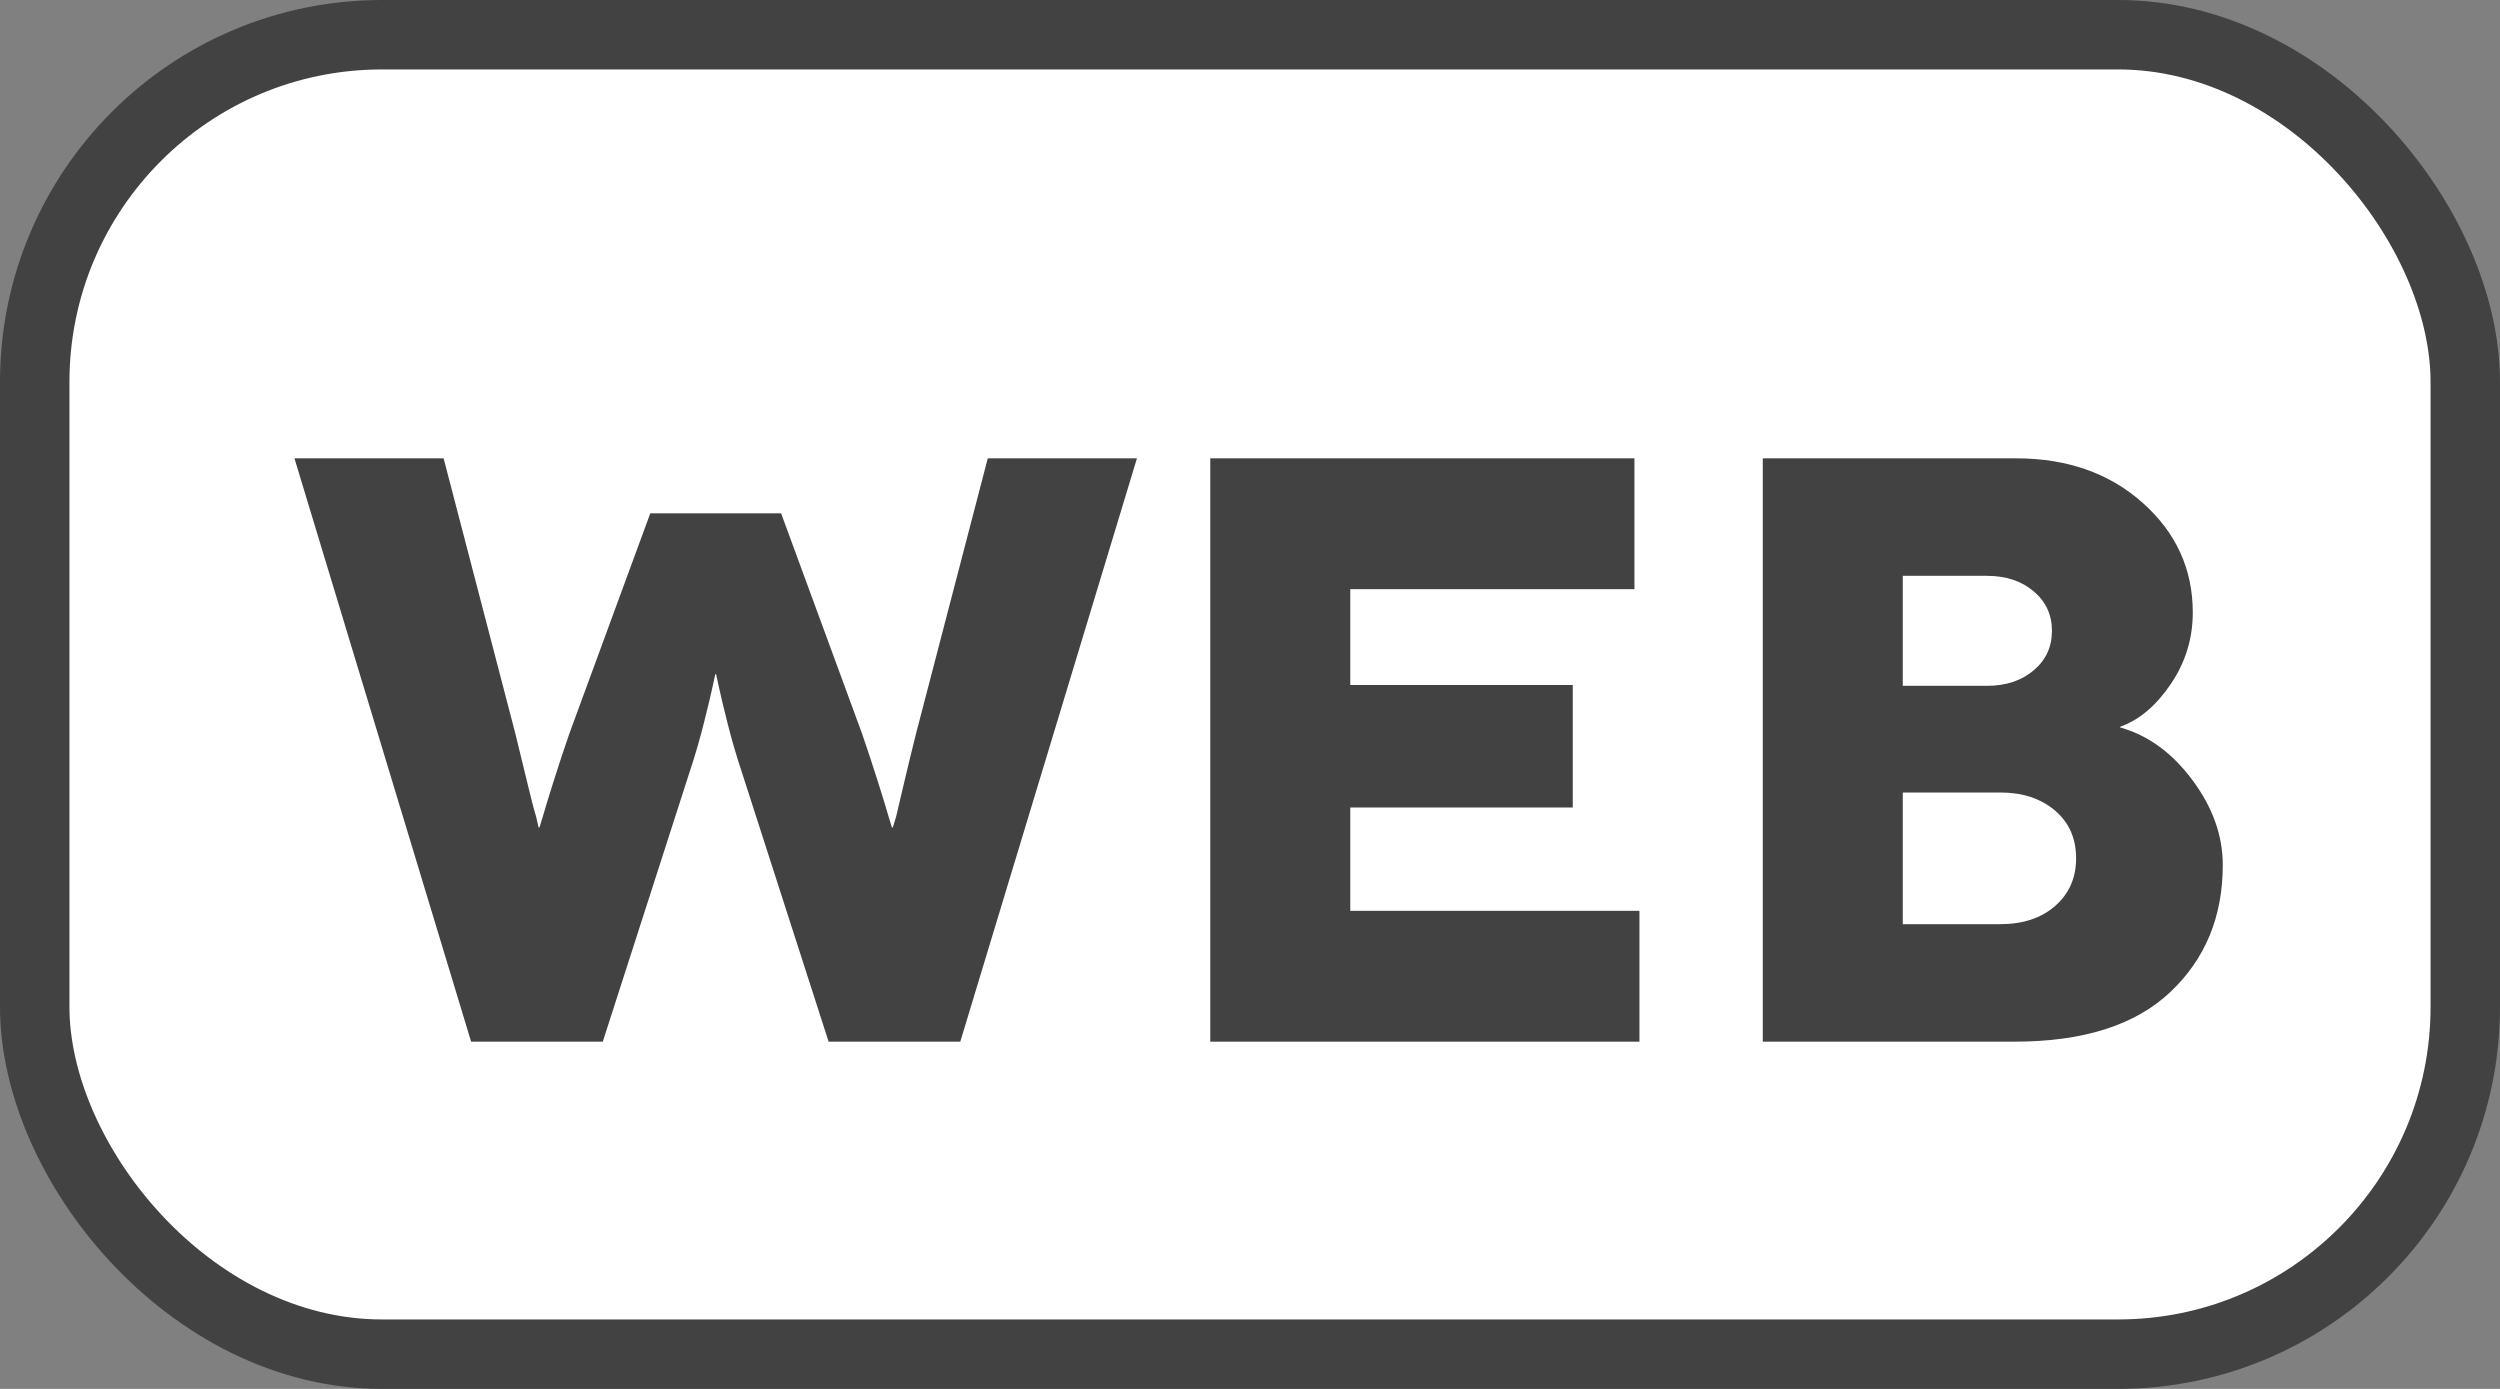 <?xml version="1.0" encoding="UTF-8"?>
<svg width='36px' height='20px' viewBox='0 0 36 20' version='1.1' xmlns='http://www.w3.org/2000/svg'
>
  <rect x="0" y="0" width="36" height="20" fill="#808080" stroke="none"/>
  <title>Group 15</title>
  <g id='Page-1' stroke='none' stroke-width='1' fill='none' fill-rule='evenodd'>
    <g id='1' transform='translate(-2600, -937)'>
      <g id='Group-15' transform='translate(2600, 937)'>
        <rect id='Rectangle-Copy-19' stroke='#424242' fill='#FFFFFF' x='0.5' y='0.5' width='35' height='19'
              rx='5'></rect>
        <g id='web' transform='translate(4.24, 6.6)' fill='#424242' fill-rule='nonzero'>
          <path
            d='M9.984,0 L12.132,0 L9.588,8.4 L7.692,8.4 L6.444,4.524 C6.364,4.284 6.294,4.044 6.234,3.804 C6.174,3.564 6.132,3.388 6.108,3.276 L6.072,3.108 L6.06,3.108 L6.024,3.276 C6,3.388 5.958,3.564 5.898,3.804 C5.838,4.044 5.768,4.284 5.688,4.524 L4.44,8.4 L2.544,8.4 L0,0 L2.148,0 L3.18,3.96 C3.236,4.184 3.292,4.414 3.348,4.65 C3.404,4.886 3.448,5.056 3.48,5.16 L3.516,5.316 L3.528,5.316 L3.576,5.16 C3.608,5.048 3.66,4.878 3.732,4.65 C3.804,4.422 3.88,4.192 3.96,3.96 L5.124,0.792 L7.008,0.792 L8.172,3.96 C8.252,4.192 8.328,4.422 8.4,4.65 C8.472,4.878 8.524,5.048 8.556,5.16 L8.604,5.316 L8.616,5.316 L8.664,5.16 C8.688,5.056 8.728,4.886 8.784,4.65 C8.84,4.414 8.896,4.184 8.952,3.96 L9.984,0 Z'
            id='Path'></path>
          <polygon id='Path'
                   points='15.204 6.516 19.368 6.516 19.368 8.4 13.188 8.4 13.188 0 19.296 0 19.296 1.884 15.204 1.884 15.204 3.264 18.408 3.264 18.408 5.028 15.204 5.028'></polygon>
          <path
            d='M21.144,0 L24.792,0 C25.528,0 26.136,0.214 26.616,0.642 C27.096,1.07 27.336,1.596 27.336,2.22 C27.336,2.596 27.23,2.94 27.018,3.252 C26.806,3.564 26.564,3.768 26.292,3.864 L26.292,3.876 C26.692,3.988 27.038,4.24 27.33,4.632 C27.622,5.024 27.768,5.432 27.768,5.856 C27.768,6.6 27.516,7.21 27.012,7.686 C26.508,8.162 25.76,8.4 24.768,8.4 L21.144,8.4 L21.144,0 Z M23.16,3.276 L24.372,3.276 C24.644,3.276 24.868,3.202 25.044,3.054 C25.22,2.906 25.308,2.716 25.308,2.484 C25.308,2.252 25.22,2.062 25.044,1.914 C24.868,1.766 24.644,1.692 24.372,1.692 L23.16,1.692 L23.16,3.276 Z M23.16,6.708 L24.564,6.708 C24.892,6.708 25.156,6.62 25.356,6.444 C25.556,6.268 25.656,6.04 25.656,5.76 C25.656,5.472 25.554,5.242 25.35,5.07 C25.146,4.898 24.884,4.812 24.564,4.812 L23.16,4.812 L23.16,6.708 Z'
            id='Shape'></path>
        </g>
      </g>
    </g>
  </g>
</svg>
